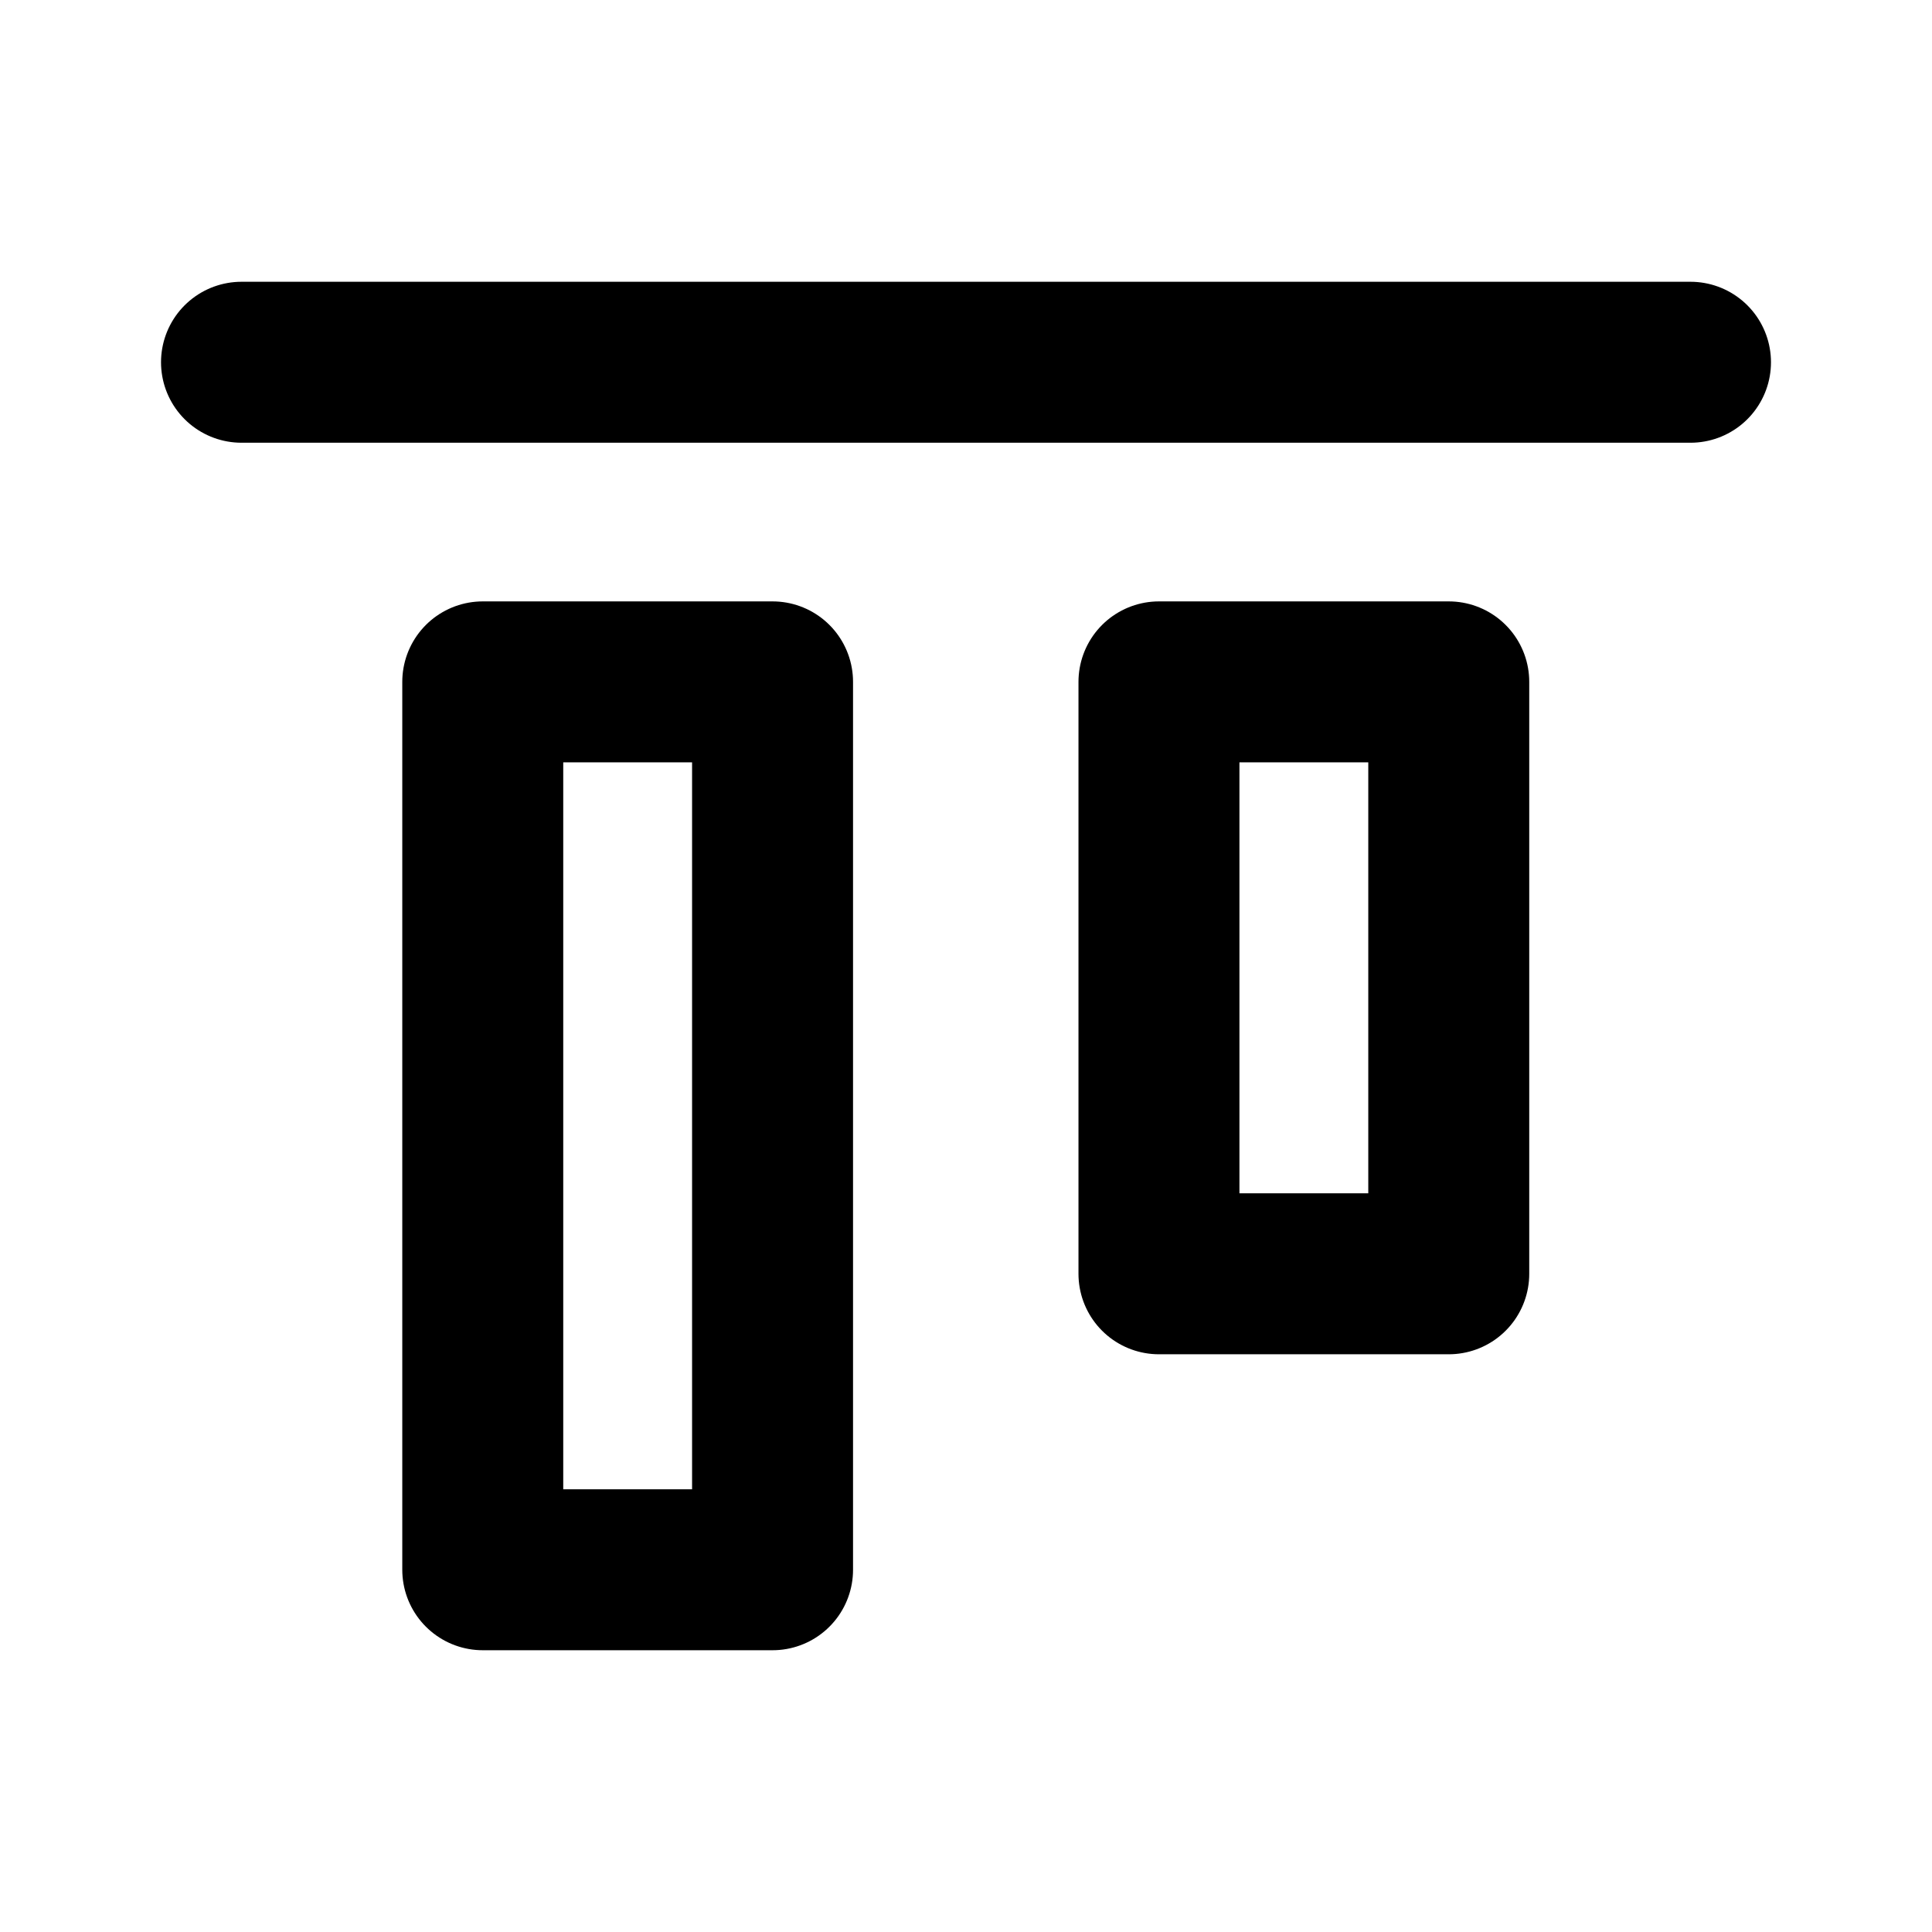<svg xmlns="http://www.w3.org/2000/svg" width="16" height="16" viewBox="0 0 16 16" fill="none">
  <path d="M11.998 10.549H9.598V5.647H11.998V10.549Z" stroke="currentColor" stroke-width="1.333" stroke-linecap="round" stroke-linejoin="round"/>
  <path d="M6.398 13H3.998V5.647H6.398V13Z" stroke="currentColor" stroke-width="1.333" stroke-linecap="round" stroke-linejoin="round"/>
  <path d="M2 3H14" stroke="currentColor" stroke-width="1.333" stroke-linecap="round" stroke-linejoin="round"/>
</svg>